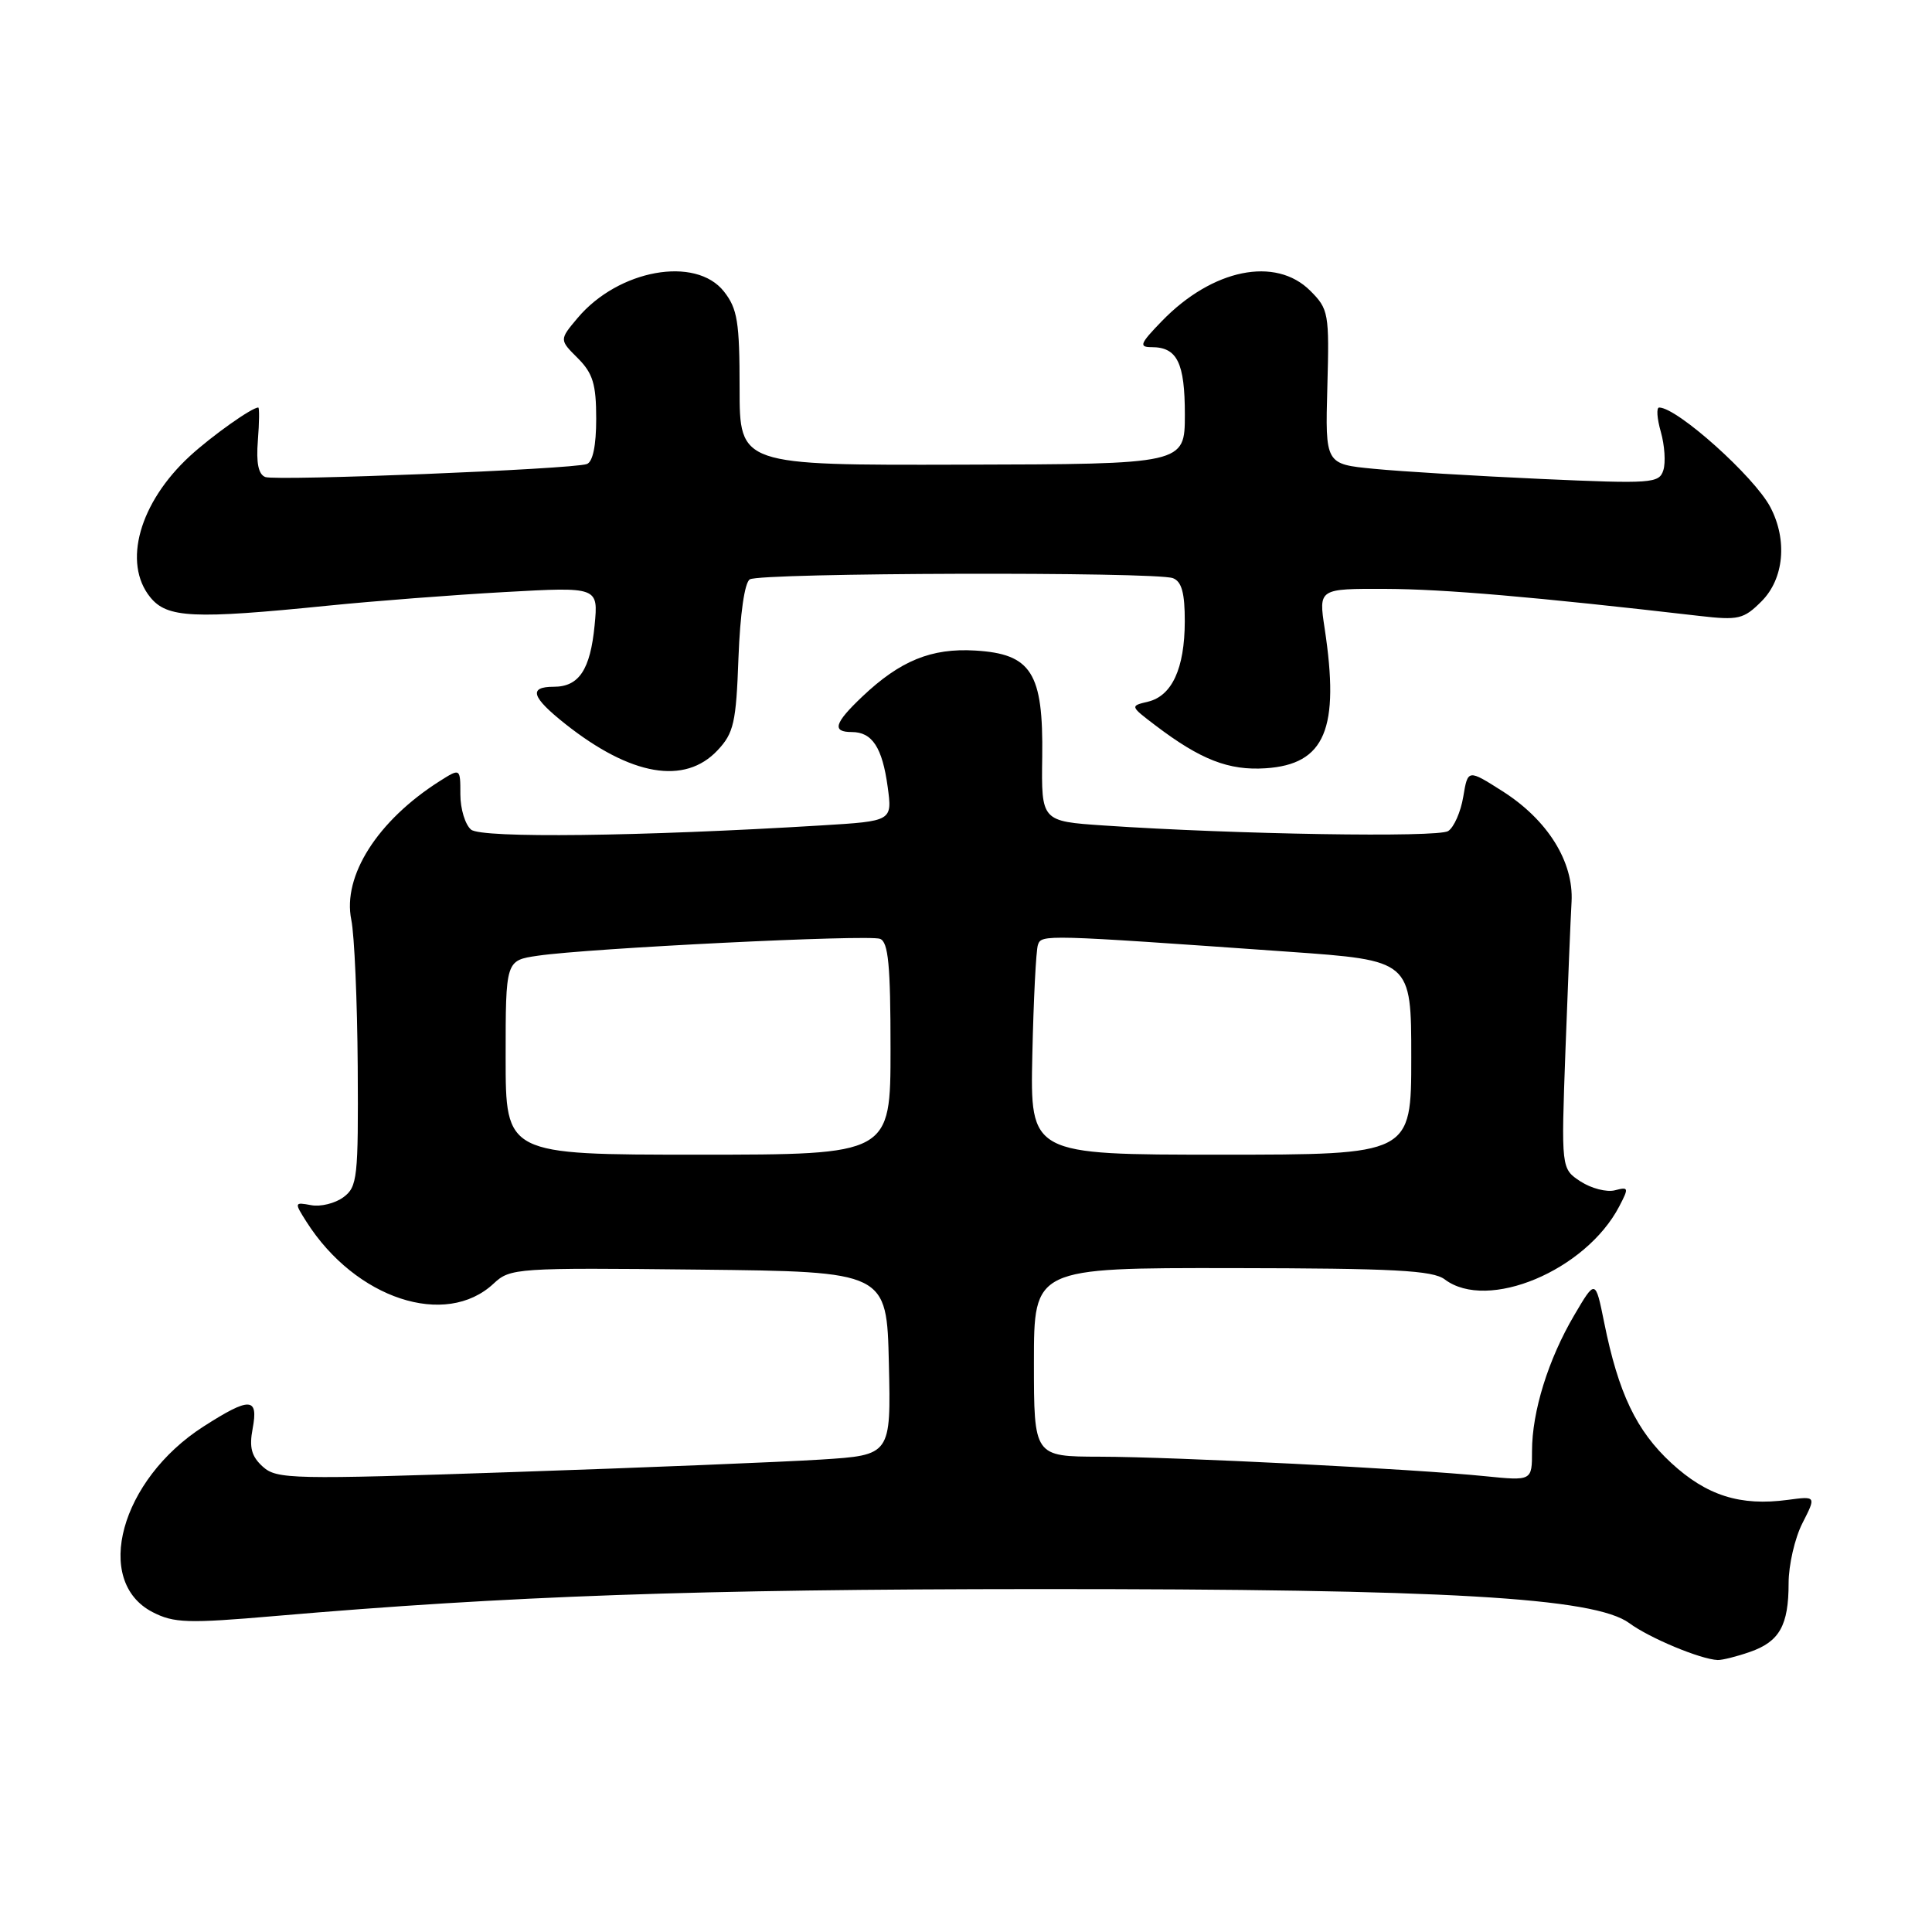 <?xml version="1.0" encoding="UTF-8" standalone="no"?>
<!DOCTYPE svg PUBLIC "-//W3C//DTD SVG 1.1//EN" "http://www.w3.org/Graphics/SVG/1.1/DTD/svg11.dtd" >
<svg xmlns="http://www.w3.org/2000/svg" xmlns:xlink="http://www.w3.org/1999/xlink" version="1.1" viewBox="0 0 256 256">
 <g >
 <path fill="currentColor"
d=" M 231.87 218.89 C 235.79 217.53 237.00 215.38 237.00 209.78 C 237.00 207.38 237.82 203.81 238.83 201.83 C 240.66 198.24 240.66 198.24 236.90 198.74 C 230.59 199.59 226.15 198.18 221.46 193.86 C 216.83 189.59 214.45 184.62 212.56 175.23 C 211.40 169.50 211.40 169.50 208.60 174.26 C 205.15 180.12 203.00 187.04 203.00 192.28 C 203.00 196.23 203.00 196.23 196.75 195.60 C 187.32 194.64 155.67 193.04 145.75 193.02 C 137.00 193.00 137.00 193.00 137.00 180.50 C 137.00 168.00 137.00 168.00 163.25 168.03 C 184.75 168.06 189.85 168.33 191.44 169.53 C 197.10 173.81 210.12 168.36 214.56 159.85 C 215.85 157.38 215.81 157.24 213.98 157.72 C 212.89 158.00 210.85 157.47 209.43 156.55 C 206.86 154.86 206.86 154.86 207.43 139.18 C 207.75 130.56 208.11 121.70 208.24 119.49 C 208.53 114.19 205.07 108.64 199.09 104.84 C 194.50 101.92 194.50 101.92 193.89 105.57 C 193.56 107.57 192.66 109.62 191.89 110.12 C 190.55 111.00 163.67 110.56 146.24 109.38 C 137.98 108.82 137.98 108.82 138.10 100.29 C 138.25 89.14 136.68 86.64 129.20 86.20 C 123.40 85.86 119.27 87.55 114.25 92.31 C 110.54 95.83 110.20 97.00 112.88 97.00 C 115.57 97.00 116.91 99.05 117.62 104.25 C 118.24 108.80 118.24 108.80 108.87 109.37 C 84.79 110.84 63.82 111.09 62.42 109.93 C 61.64 109.28 61.00 107.18 61.00 105.26 C 61.00 101.77 61.00 101.77 58.25 103.51 C 50.03 108.73 45.36 116.07 46.55 121.89 C 46.96 123.88 47.34 132.62 47.40 141.33 C 47.49 156.07 47.36 157.27 45.50 158.64 C 44.40 159.45 42.48 159.93 41.22 159.69 C 39.00 159.28 38.98 159.33 40.60 161.88 C 47.09 172.10 59.06 176.05 65.43 170.06 C 67.60 168.03 68.46 167.97 92.58 168.23 C 117.50 168.50 117.50 168.50 117.78 180.65 C 118.06 192.81 118.06 192.81 108.78 193.40 C 103.68 193.72 85.39 194.47 68.14 195.05 C 38.64 196.06 36.67 196.01 34.82 194.34 C 33.32 192.98 33.00 191.80 33.48 189.28 C 34.26 185.12 33.11 185.08 26.95 189.03 C 15.98 196.07 12.29 209.51 20.21 213.61 C 23.04 215.07 24.86 215.13 36.45 214.13 C 67.31 211.47 92.41 210.58 137.50 210.56 C 191.66 210.54 211.29 211.68 215.90 215.08 C 218.55 217.04 225.33 219.87 227.60 219.96 C 228.21 219.98 230.13 219.50 231.87 218.89 Z  M 95.08 99.42 C 97.23 97.13 97.54 95.77 97.85 87.17 C 98.07 81.36 98.66 77.21 99.35 76.77 C 100.73 75.88 153.15 75.74 155.42 76.61 C 156.58 77.05 157.00 78.58 156.99 82.36 C 156.97 88.59 155.29 92.22 152.10 92.98 C 149.73 93.54 149.74 93.57 153.10 96.12 C 159.09 100.67 162.82 102.12 167.70 101.80 C 175.58 101.28 177.55 96.60 175.52 83.25 C 174.72 78.00 174.72 78.00 183.61 78.03 C 191.33 78.06 203.35 79.09 225.16 81.61 C 230.36 82.21 231.04 82.05 233.41 79.68 C 236.39 76.70 236.87 71.56 234.58 67.20 C 232.46 63.16 222.24 54.00 219.85 54.00 C 219.46 54.00 219.56 55.45 220.07 57.23 C 220.57 59.00 220.73 61.29 220.40 62.31 C 219.85 64.05 218.87 64.12 204.16 63.46 C 195.55 63.07 185.60 62.47 182.05 62.12 C 175.60 61.50 175.60 61.50 175.88 51.28 C 176.15 41.51 176.05 40.96 173.62 38.53 C 169.02 33.93 160.65 35.64 153.96 42.54 C 151.05 45.54 150.87 46.00 152.60 46.00 C 155.99 46.00 157.00 48.07 157.00 54.95 C 156.99 61.50 156.99 61.50 127.50 61.57 C 98.00 61.65 98.00 61.65 98.00 51.46 C 98.00 42.66 97.72 40.91 95.93 38.63 C 92.18 33.87 81.94 35.72 76.54 42.13 C 74.11 45.02 74.11 45.02 76.56 47.46 C 78.56 49.47 79.00 50.90 79.00 55.49 C 79.00 59.05 78.55 61.22 77.75 61.49 C 75.77 62.18 36.65 63.75 35.16 63.21 C 34.24 62.87 33.93 61.34 34.17 58.36 C 34.36 55.96 34.38 54.00 34.22 54.00 C 33.36 54.00 28.07 57.76 25.16 60.43 C 18.47 66.59 16.22 74.59 19.91 79.14 C 22.14 81.89 25.59 82.06 43.50 80.25 C 49.55 79.64 60.07 78.83 66.89 78.45 C 79.28 77.76 79.28 77.76 78.79 82.85 C 78.22 88.74 76.72 91.00 73.38 91.00 C 69.99 91.00 70.42 92.37 74.91 95.93 C 83.60 102.81 90.73 104.05 95.08 99.42 Z  M 67.00 140.13 C 67.00 127.26 67.00 127.26 71.25 126.64 C 78.03 125.64 115.07 123.81 116.61 124.40 C 117.71 124.82 118.00 127.89 118.00 138.97 C 118.00 153.00 118.00 153.00 92.50 153.00 C 67.00 153.00 67.00 153.00 67.00 140.13 Z  M 136.79 139.75 C 136.95 132.46 137.28 125.91 137.53 125.20 C 138.01 123.81 138.19 123.81 170.75 126.11 C 187.00 127.26 187.00 127.26 187.00 140.13 C 187.00 153.00 187.00 153.00 161.75 153.00 C 136.50 153.00 136.50 153.00 136.79 139.75 Z "/>
</g>
</svg>